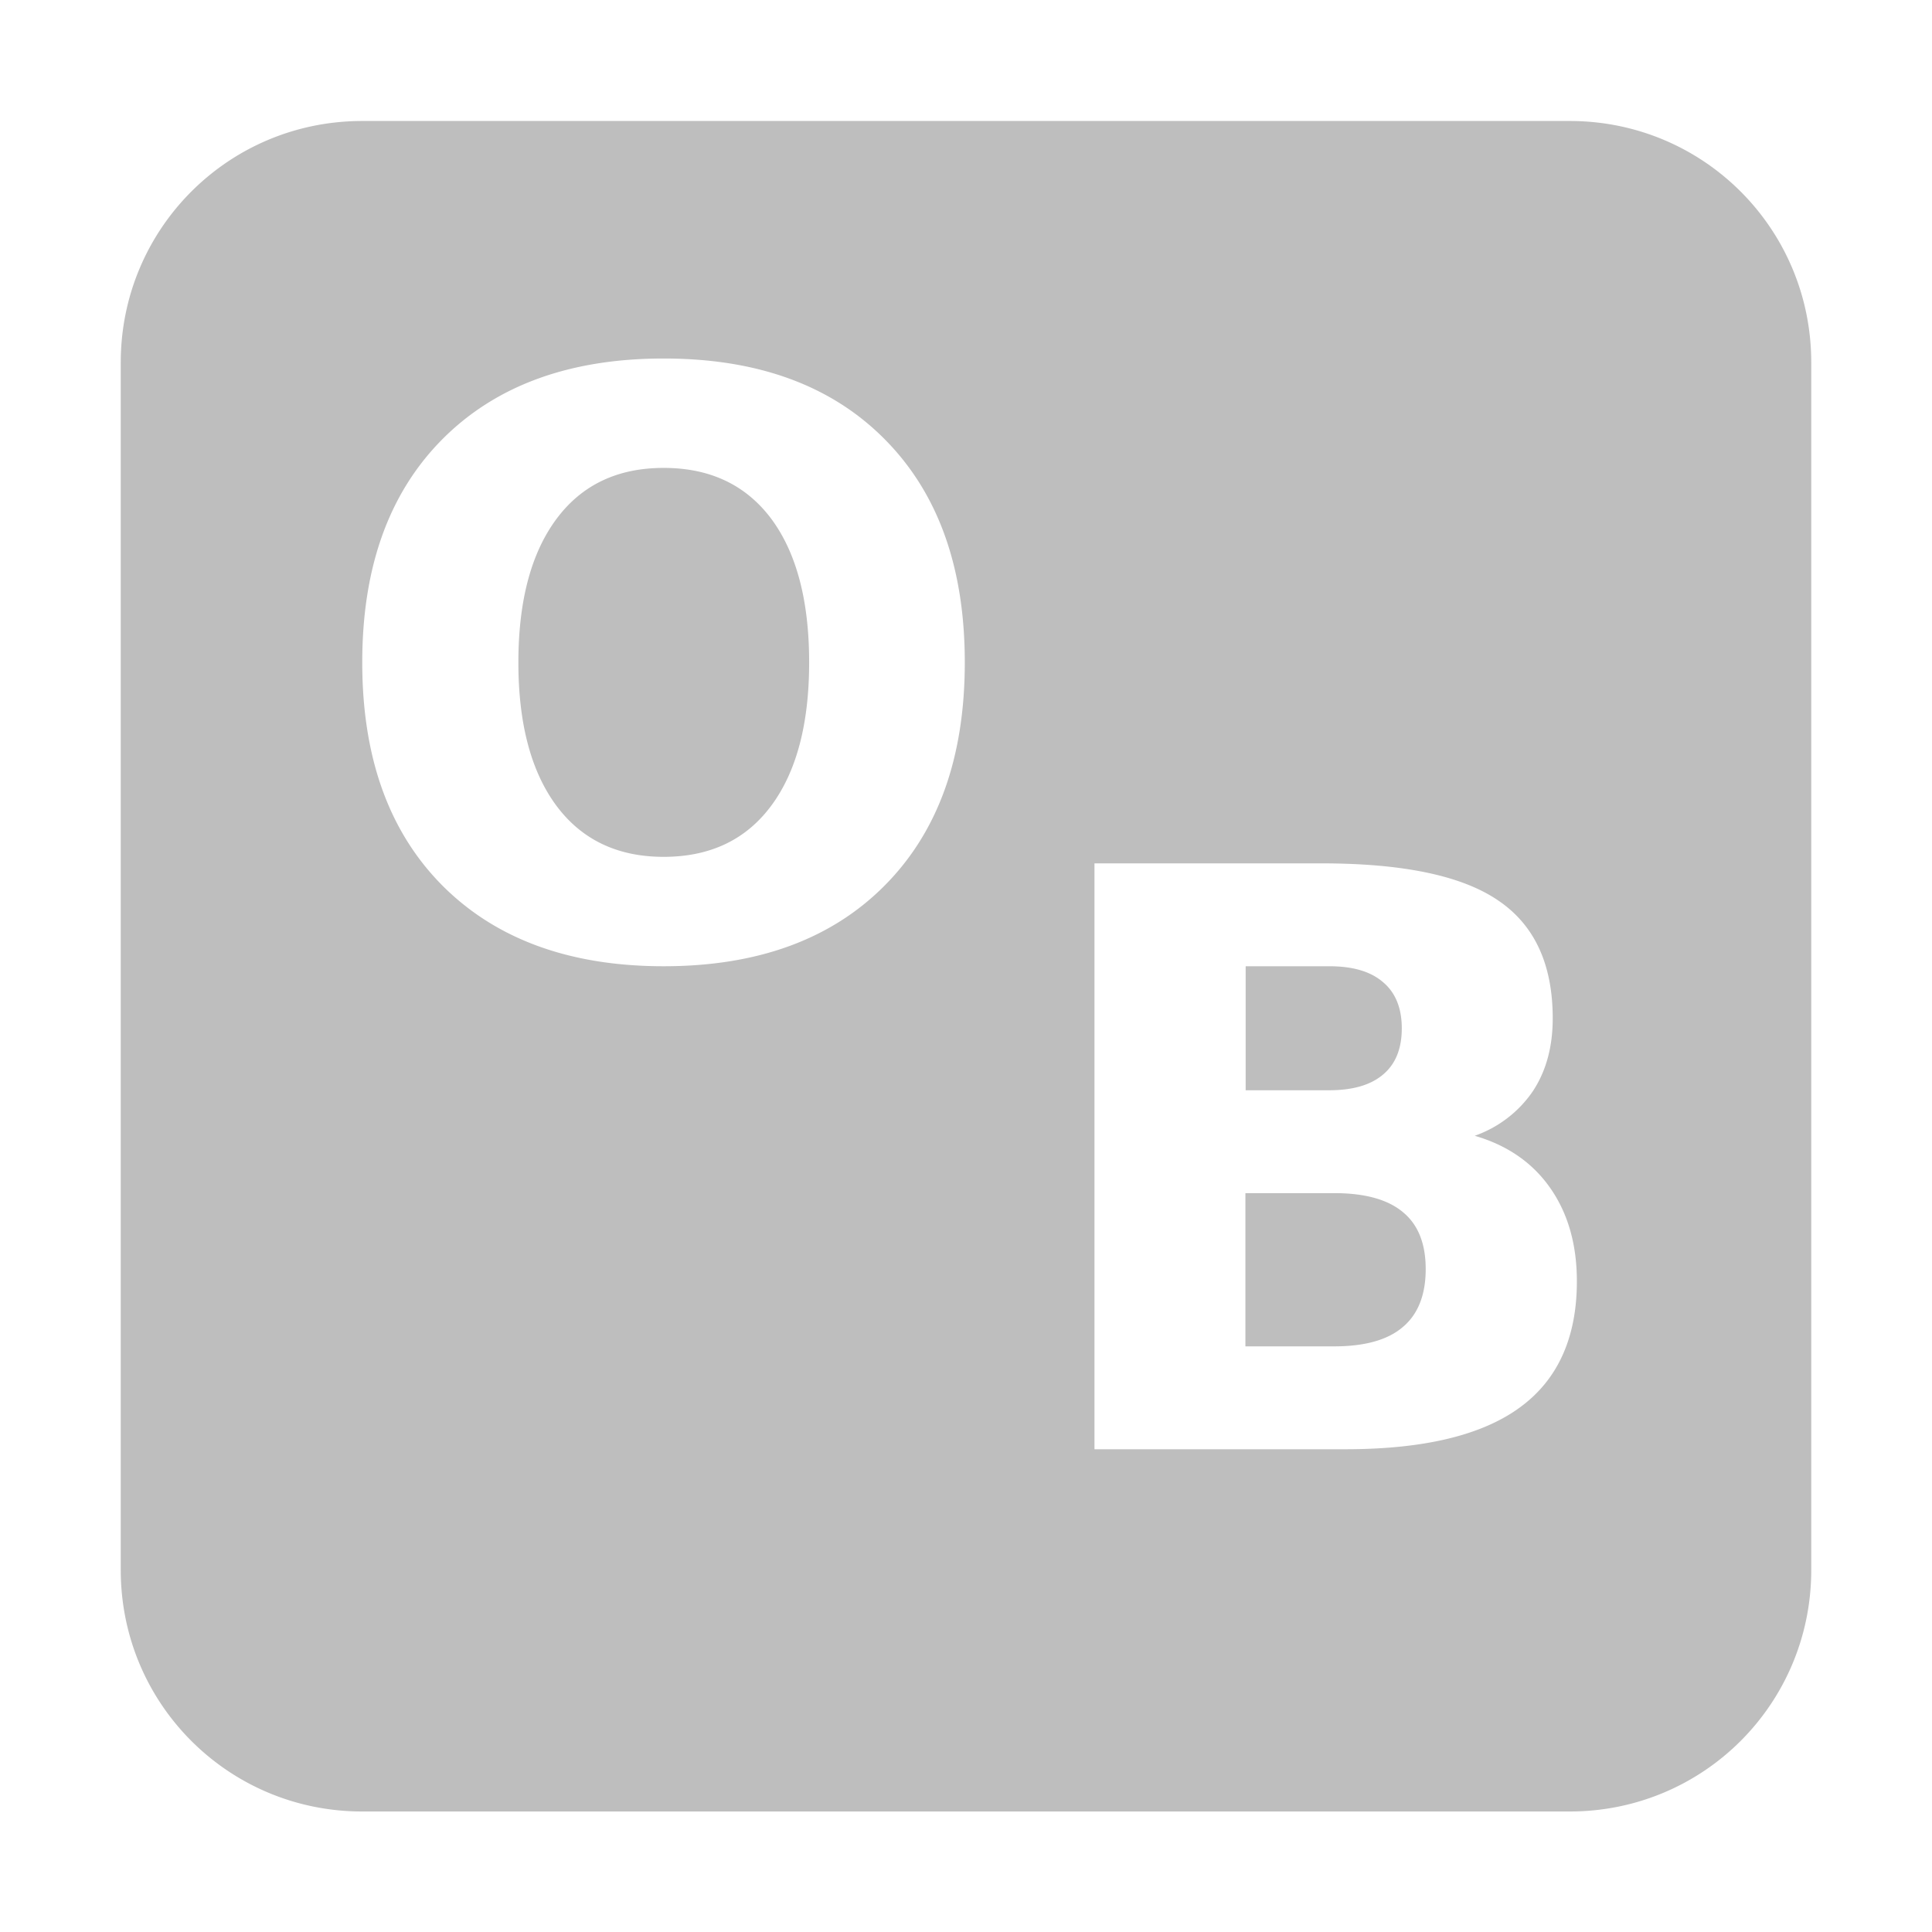 <svg xmlns="http://www.w3.org/2000/svg" width="16" height="16"><defs><style id="current-color-scheme" type="text/css"></style></defs><path d="M3 1.002c-1.108 0-2 .892-2 2v10c0 1.108.892 2 2 2h10c1.108 0 2-.892 2-2v-10c0-1.108-.892-2-2-2zm2.496 1.967c.78 0 1.39.223 1.832.67.442.446.662 1.061.662 1.847 0 .785-.22 1.4-.662 1.846-.442.446-1.052.67-1.832.67-.778 0-1.39-.224-1.834-.67C3.22 6.886 3 6.271 3 5.486c0-.786.22-1.401.662-1.847.444-.447 1.056-.67 1.834-.67zm0 .906c-.381 0-.677.14-.887.422-.21.282-.316.678-.316 1.19 0 .508.106.905.316 1.187.21.281.506.422.887.422.383 0 .68-.14.89-.422.21-.282.315-.679.315-1.188 0-.51-.104-.907-.314-1.19-.21-.28-.507-.421-.89-.421zM9.064 7.15h1.879c.674 0 1.16.101 1.461.305.304.204.455.53.455.979 0 .236-.055.438-.166.605a.972.972 0 0 1-.48.367c.269.078.478.222.625.432.147.21.221.468.221.773 0 .468-.159.818-.475 1.047-.316.23-.798.344-1.443.344H9.064zm1.252.852v1.027h.692c.197 0 .345-.044.447-.131.102-.086.154-.213.154-.382 0-.167-.052-.295-.154-.381-.102-.089-.25-.133-.447-.133zm-.002 1.879v1.269h.735c.251 0 .441-.052.566-.158.128-.106.192-.268.192-.482 0-.21-.062-.367-.188-.471-.126-.106-.317-.158-.57-.158z" fill="currentColor" color="#bebebe"/></svg>
